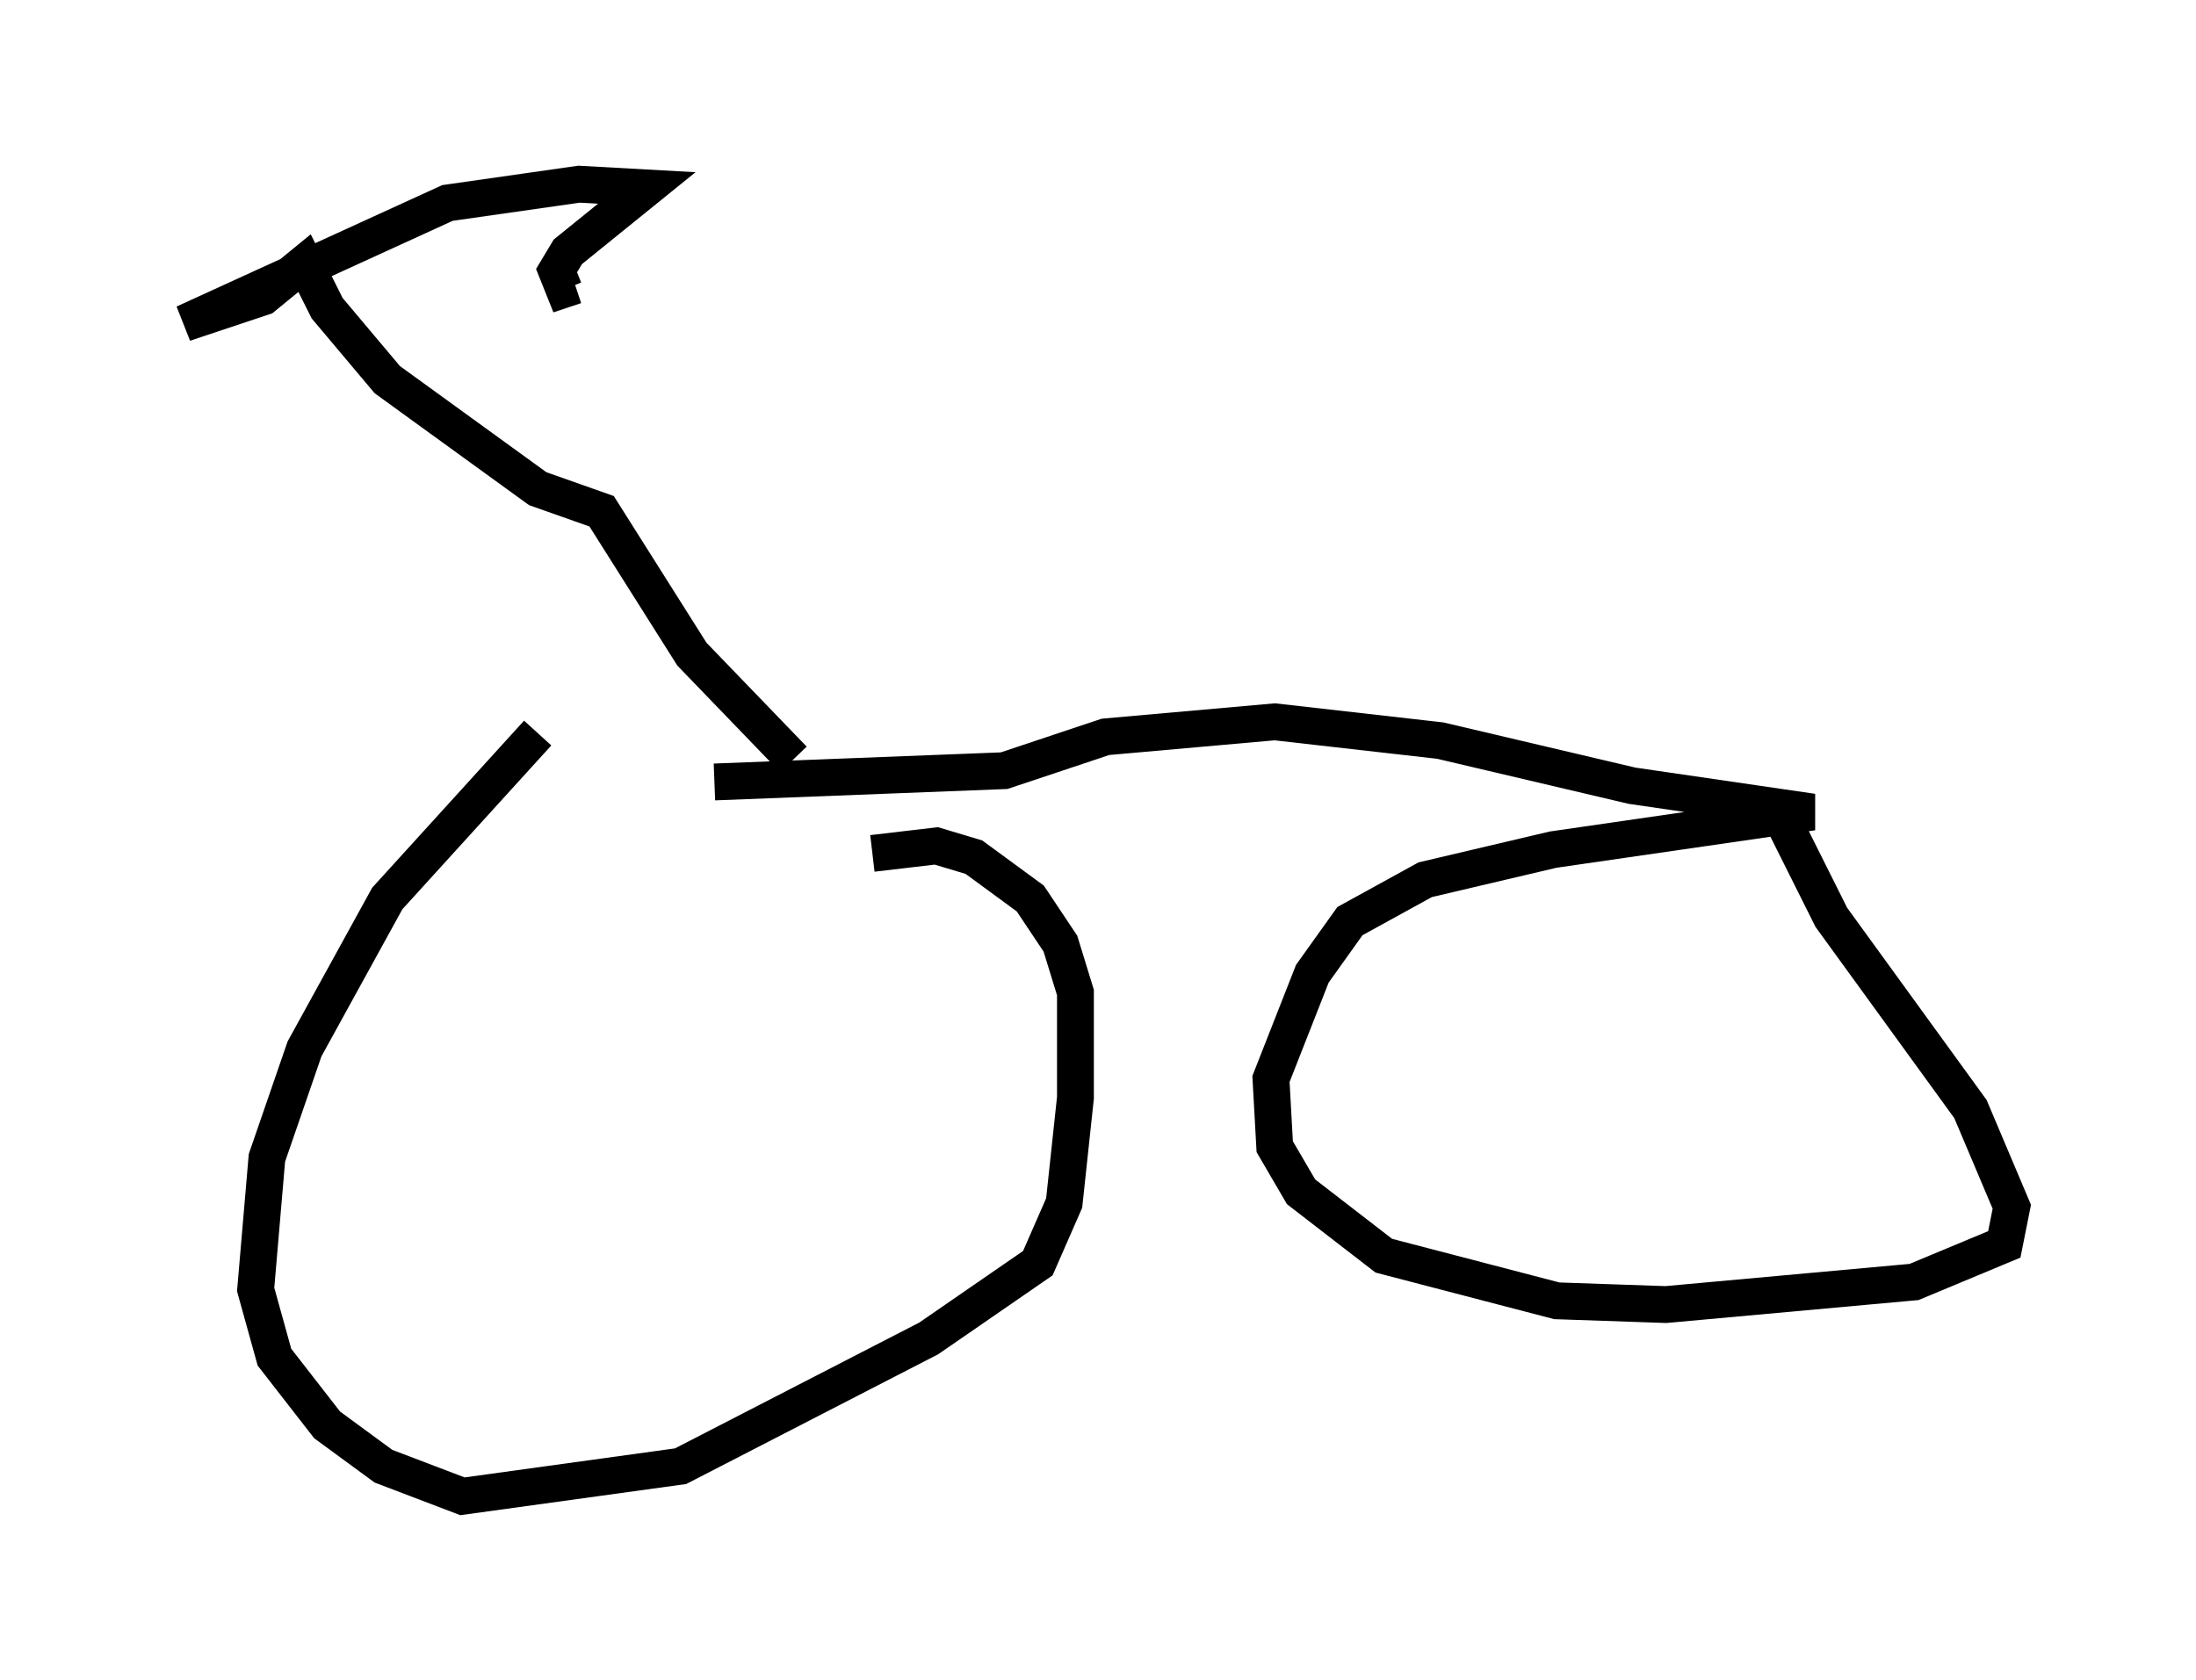 <?xml version="1.0" encoding="utf-8" ?>
<svg baseProfile="full" height="45.627" version="1.1" width="59.613" xmlns="http://www.w3.org/2000/svg" xmlns:ev="http://www.w3.org/2001/xml-events" xmlns:xlink="http://www.w3.org/1999/xlink"><defs /><rect fill="white" height="45.627" width="59.613" x="0" y="0" /><path d="M16.025, 18.883 m-1.429, 1.021 l-4.083, 4.492 -2.246, 4.083 l-1.021, 2.96 -0.306, 3.573 l0.51, 1.838 1.429, 1.838 l1.531, 1.123 2.144, 0.817 l5.921, -0.817 6.738, -3.471 l2.96, -2.042 0.715, -1.633 l0.306, -2.858 0.0, -2.858 l-0.408, -1.327 -0.817, -1.225 l-1.531, -1.123 -1.021, -0.306 l-1.735, 0.204 m-4.288, -1.94 l7.861, -0.306 2.756, -0.919 l4.594, -0.408 4.492, 0.51 l5.206, 1.225 4.9, 0.715 l-7.044, 1.021 -3.471, 0.817 l-2.042, 1.123 -1.021, 1.429 l-1.123, 2.858 0.102, 1.838 l0.715, 1.225 2.246, 1.735 l4.696, 1.225 2.96, 0.102 l6.738, -0.613 2.45, -1.021 l0.204, -1.021 -1.123, -2.654 l-3.777, -5.206 -1.225, -2.45 m-26.95, -1.838 l-2.756, -2.858 -2.45, -3.879 l-1.735, -0.613 -4.083, -2.96 l-1.633, -1.94 -0.613, -1.225 l-1.123, 0.919 -2.144, 0.715 l7.146, -3.267 3.573, -0.51 l1.838, 0.102 -2.144, 1.735 l-0.306, 0.51 0.204, 0.51 l0.306, -0.102 " fill="none" stroke="black" stroke-width="1" /></svg>